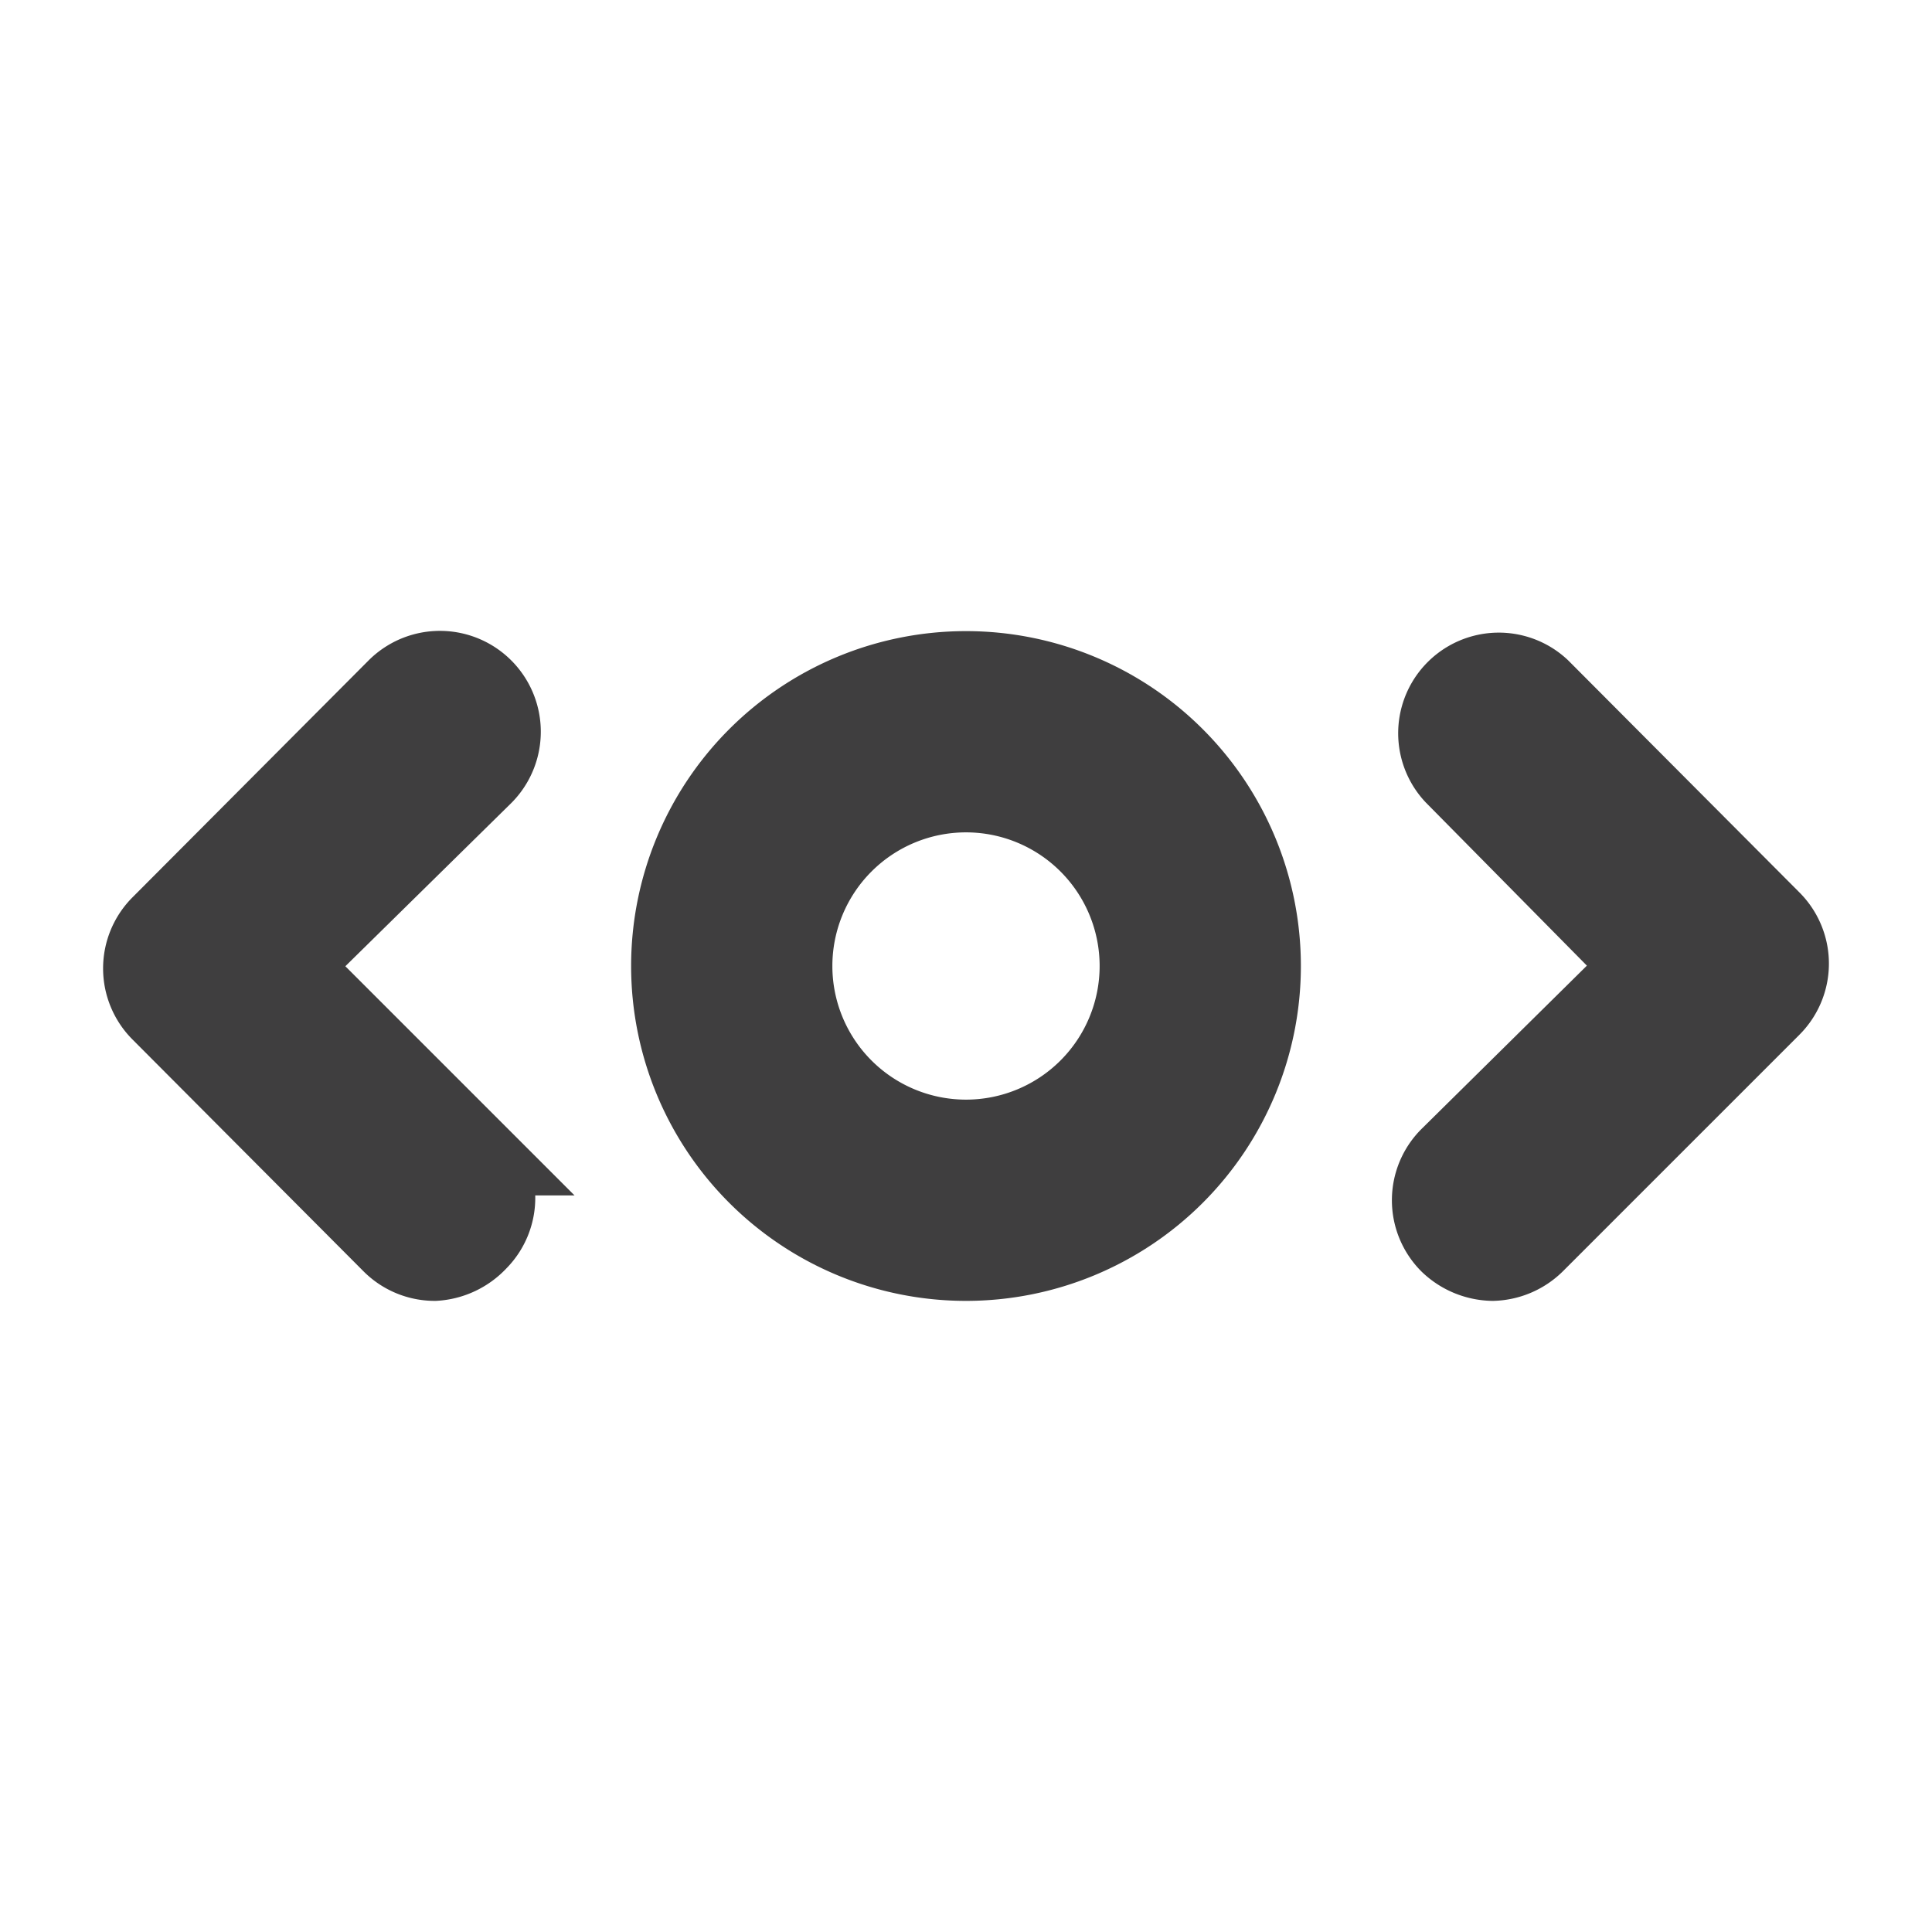 <!DOCTYPE svg PUBLIC "-//W3C//DTD SVG 1.1//EN" "http://www.w3.org/Graphics/SVG/1.1/DTD/svg11.dtd">
<!-- Uploaded to: SVG Repo, www.svgrepo.com, Transformed by: SVG Repo Mixer Tools -->
<svg width="64px" height="64px" viewBox="0 0 24 24" id="Layer_1" data-name="Layer 1" xmlns="http://www.w3.org/2000/svg" xmlns:xlink="http://www.w3.org/1999/xlink" fill="#3F3E3F" stroke="#3F3E3F">
<g id="SVGRepo_bgCarrier" stroke-width="0"/>
<g id="SVGRepo_tracerCarrier" stroke-linecap="round" stroke-linejoin="round"/>
<g id="SVGRepo_iconCarrier"> <defs> <style>.cls-1{fill:none;}.cls-2{clip-path:url(#clip-path);}</style> <clipPath id="clip-path"> <rect class="cls-1" y="-0.13" width="24" height="24"/> </clipPath> </defs> <title>scroll-horizontal</title> <g class="cls-2"> <path d="M18.54,15.66a.79.79,0,0,1-.53-.22.75.75,0,0,1,0-1.06L20.42,12,18.07,9.62a.75.75,0,0,1,1.06-1.06L22,11.44a.75.75,0,0,1,0,1.06l-2.94,2.94A.77.77,0,0,1,18.54,15.66Z"/> <path d="M5.4,15.66a.75.75,0,0,1-.53-.22L2,12.56A.75.75,0,0,1,2,11.5L4.93,8.56A.75.75,0,0,1,6,9.62L3.58,12l2.35,2.35a.75.75,0,0,1,0,1.06A.79.79,0,0,1,5.4,15.66Z"/> <path d="M12,15.66A3.66,3.66,0,1,1,15.66,12,3.66,3.66,0,0,1,12,15.66Zm0-5.82A2.16,2.16,0,1,0,14.16,12,2.16,2.16,0,0,0,12,9.84Z"/> </g> </g>
</svg>